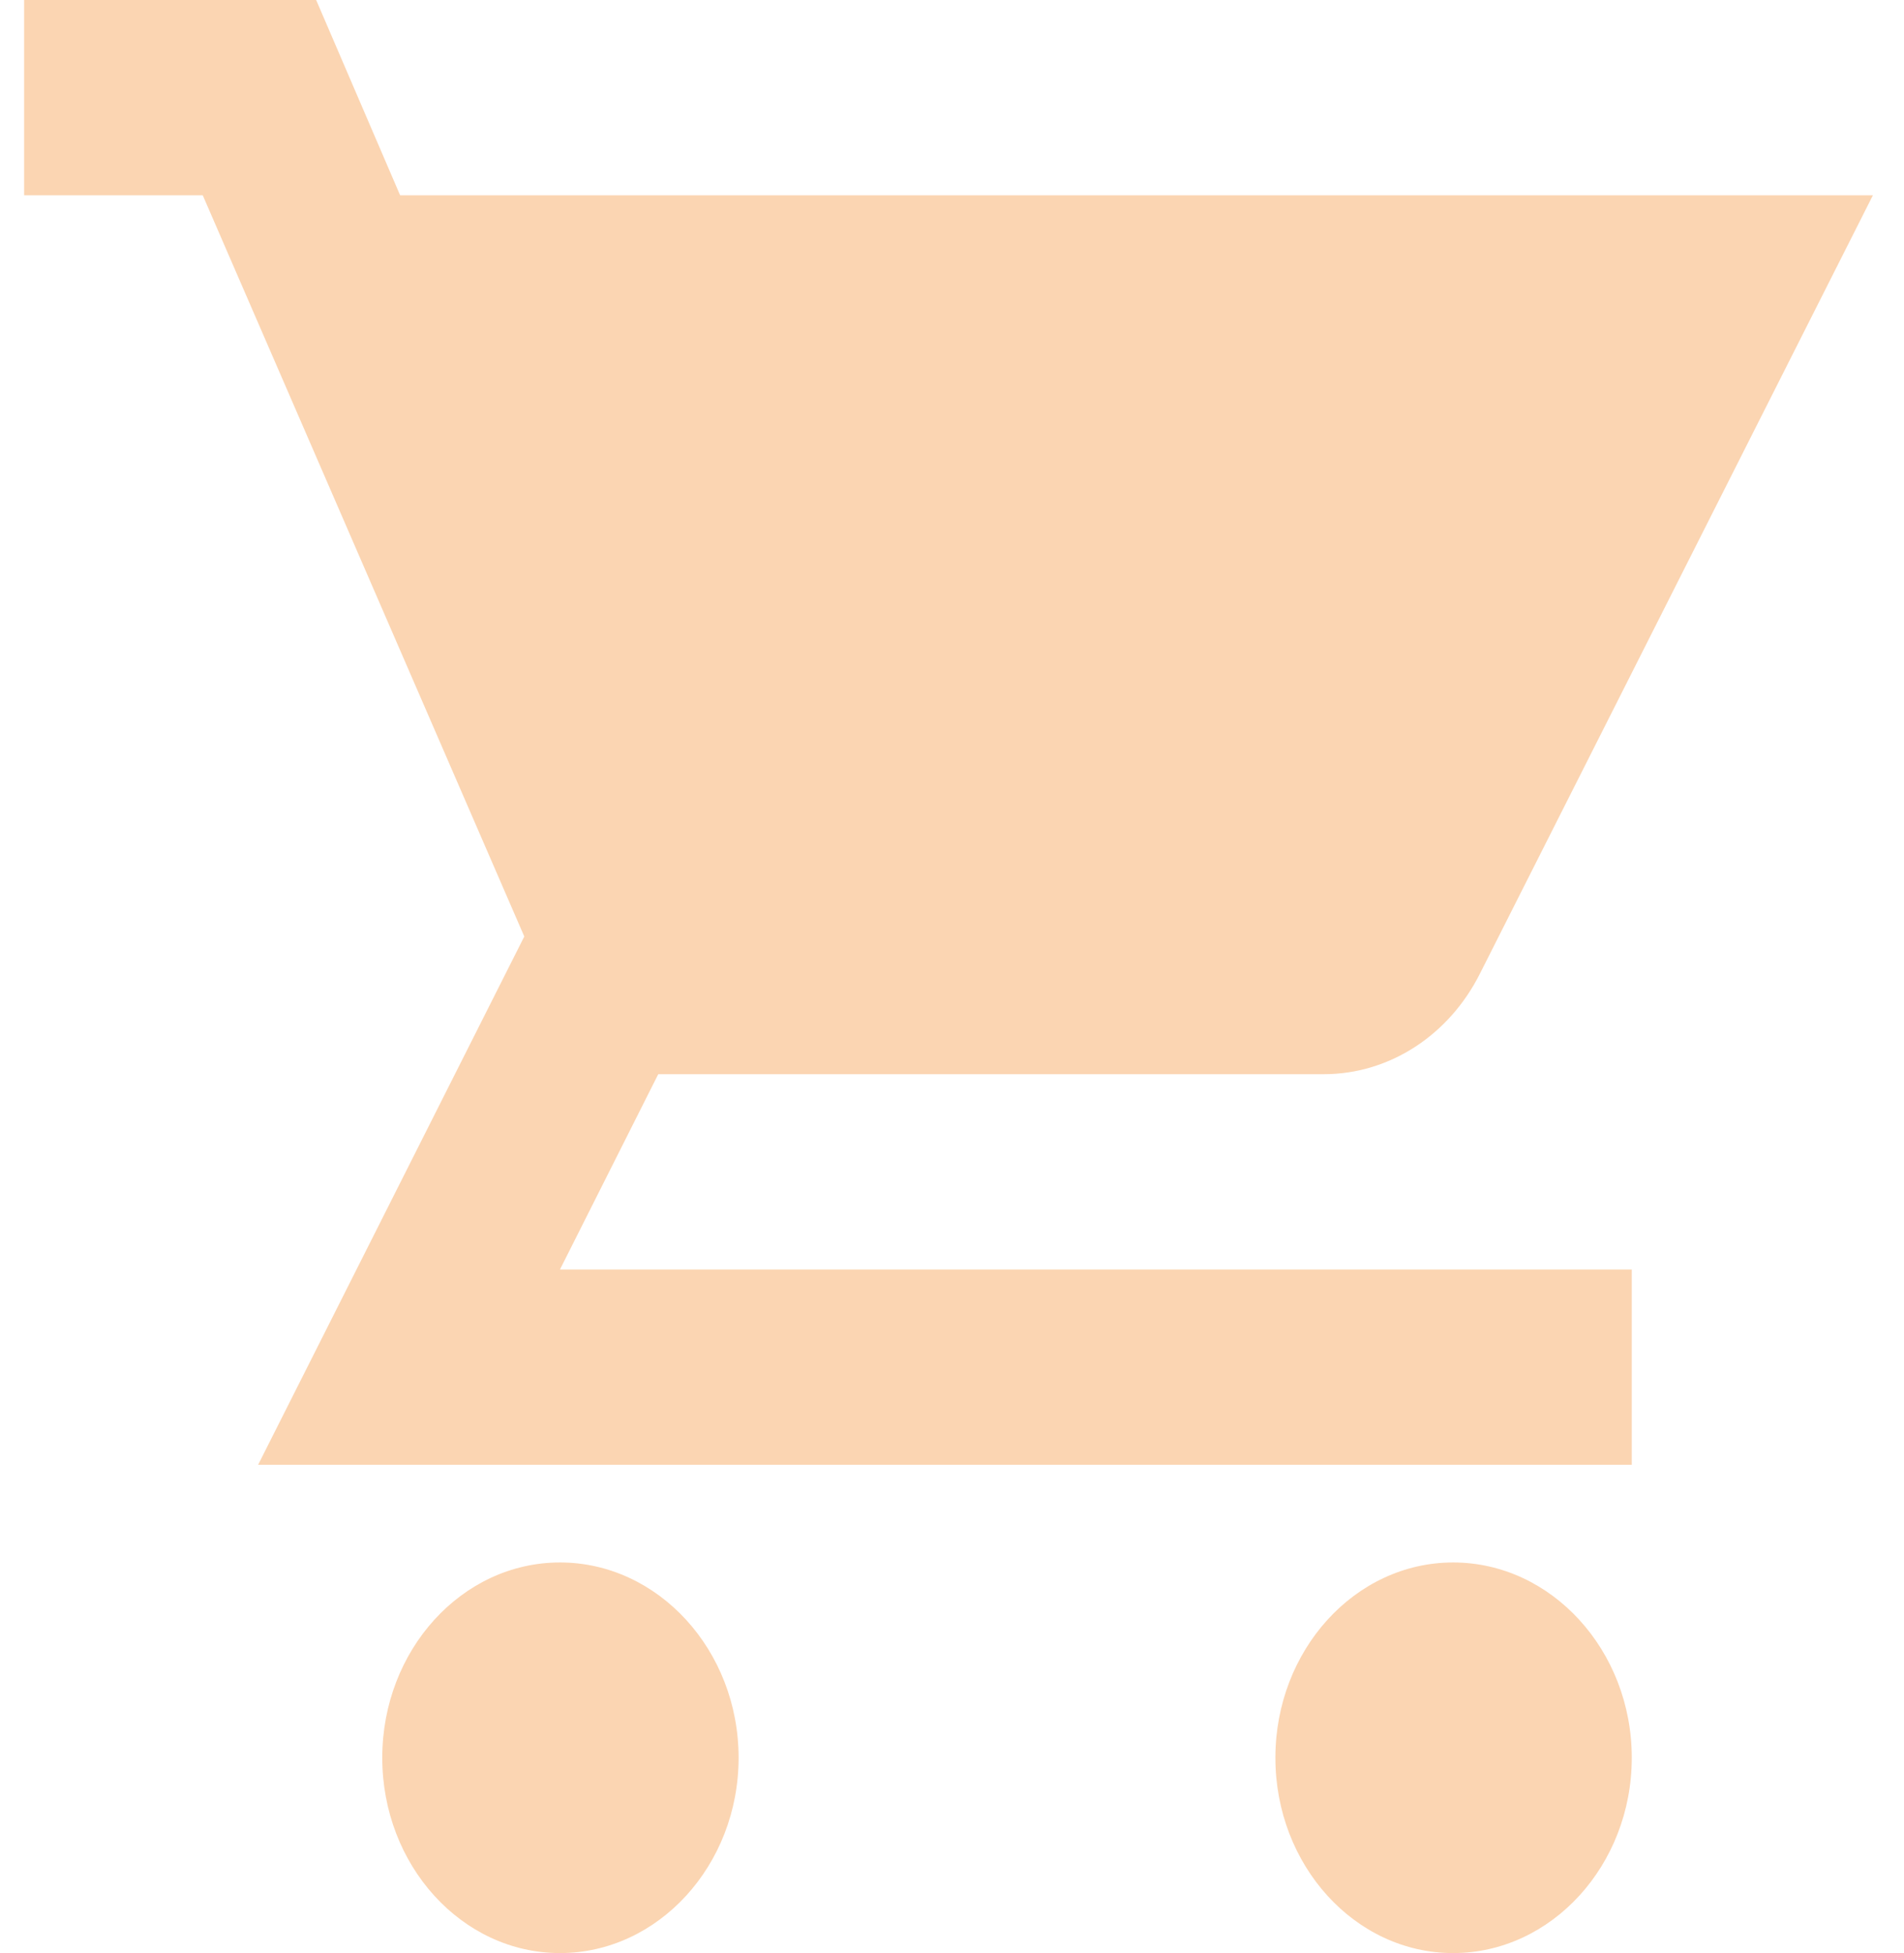 <svg width="39" height="40" viewBox="0 0 39 40" fill="none" xmlns="http://www.w3.org/2000/svg">
<path d="M29.765 32C27.753 32 26.124 33.8 26.124 36C26.124 38.2 27.753 40 29.765 40C31.777 40 33.424 38.2 33.424 36C33.424 33.8 31.777 32 29.765 32ZM11.47 32C9.458 32 7.83 33.8 7.83 36C7.83 38.2 9.458 40 11.47 40C13.483 40 15.129 38.2 15.129 36C15.129 33.8 13.483 32 11.47 32ZM11.47 26L13.483 22H27.112C28.484 22 29.692 21.18 30.314 19.94L38.363 4H8.196L6.476 0H0.494V4H4.153L10.739 19.18L5.287 30H33.424V26H11.47Z" fill="#FBD5B2"/>
</svg>
